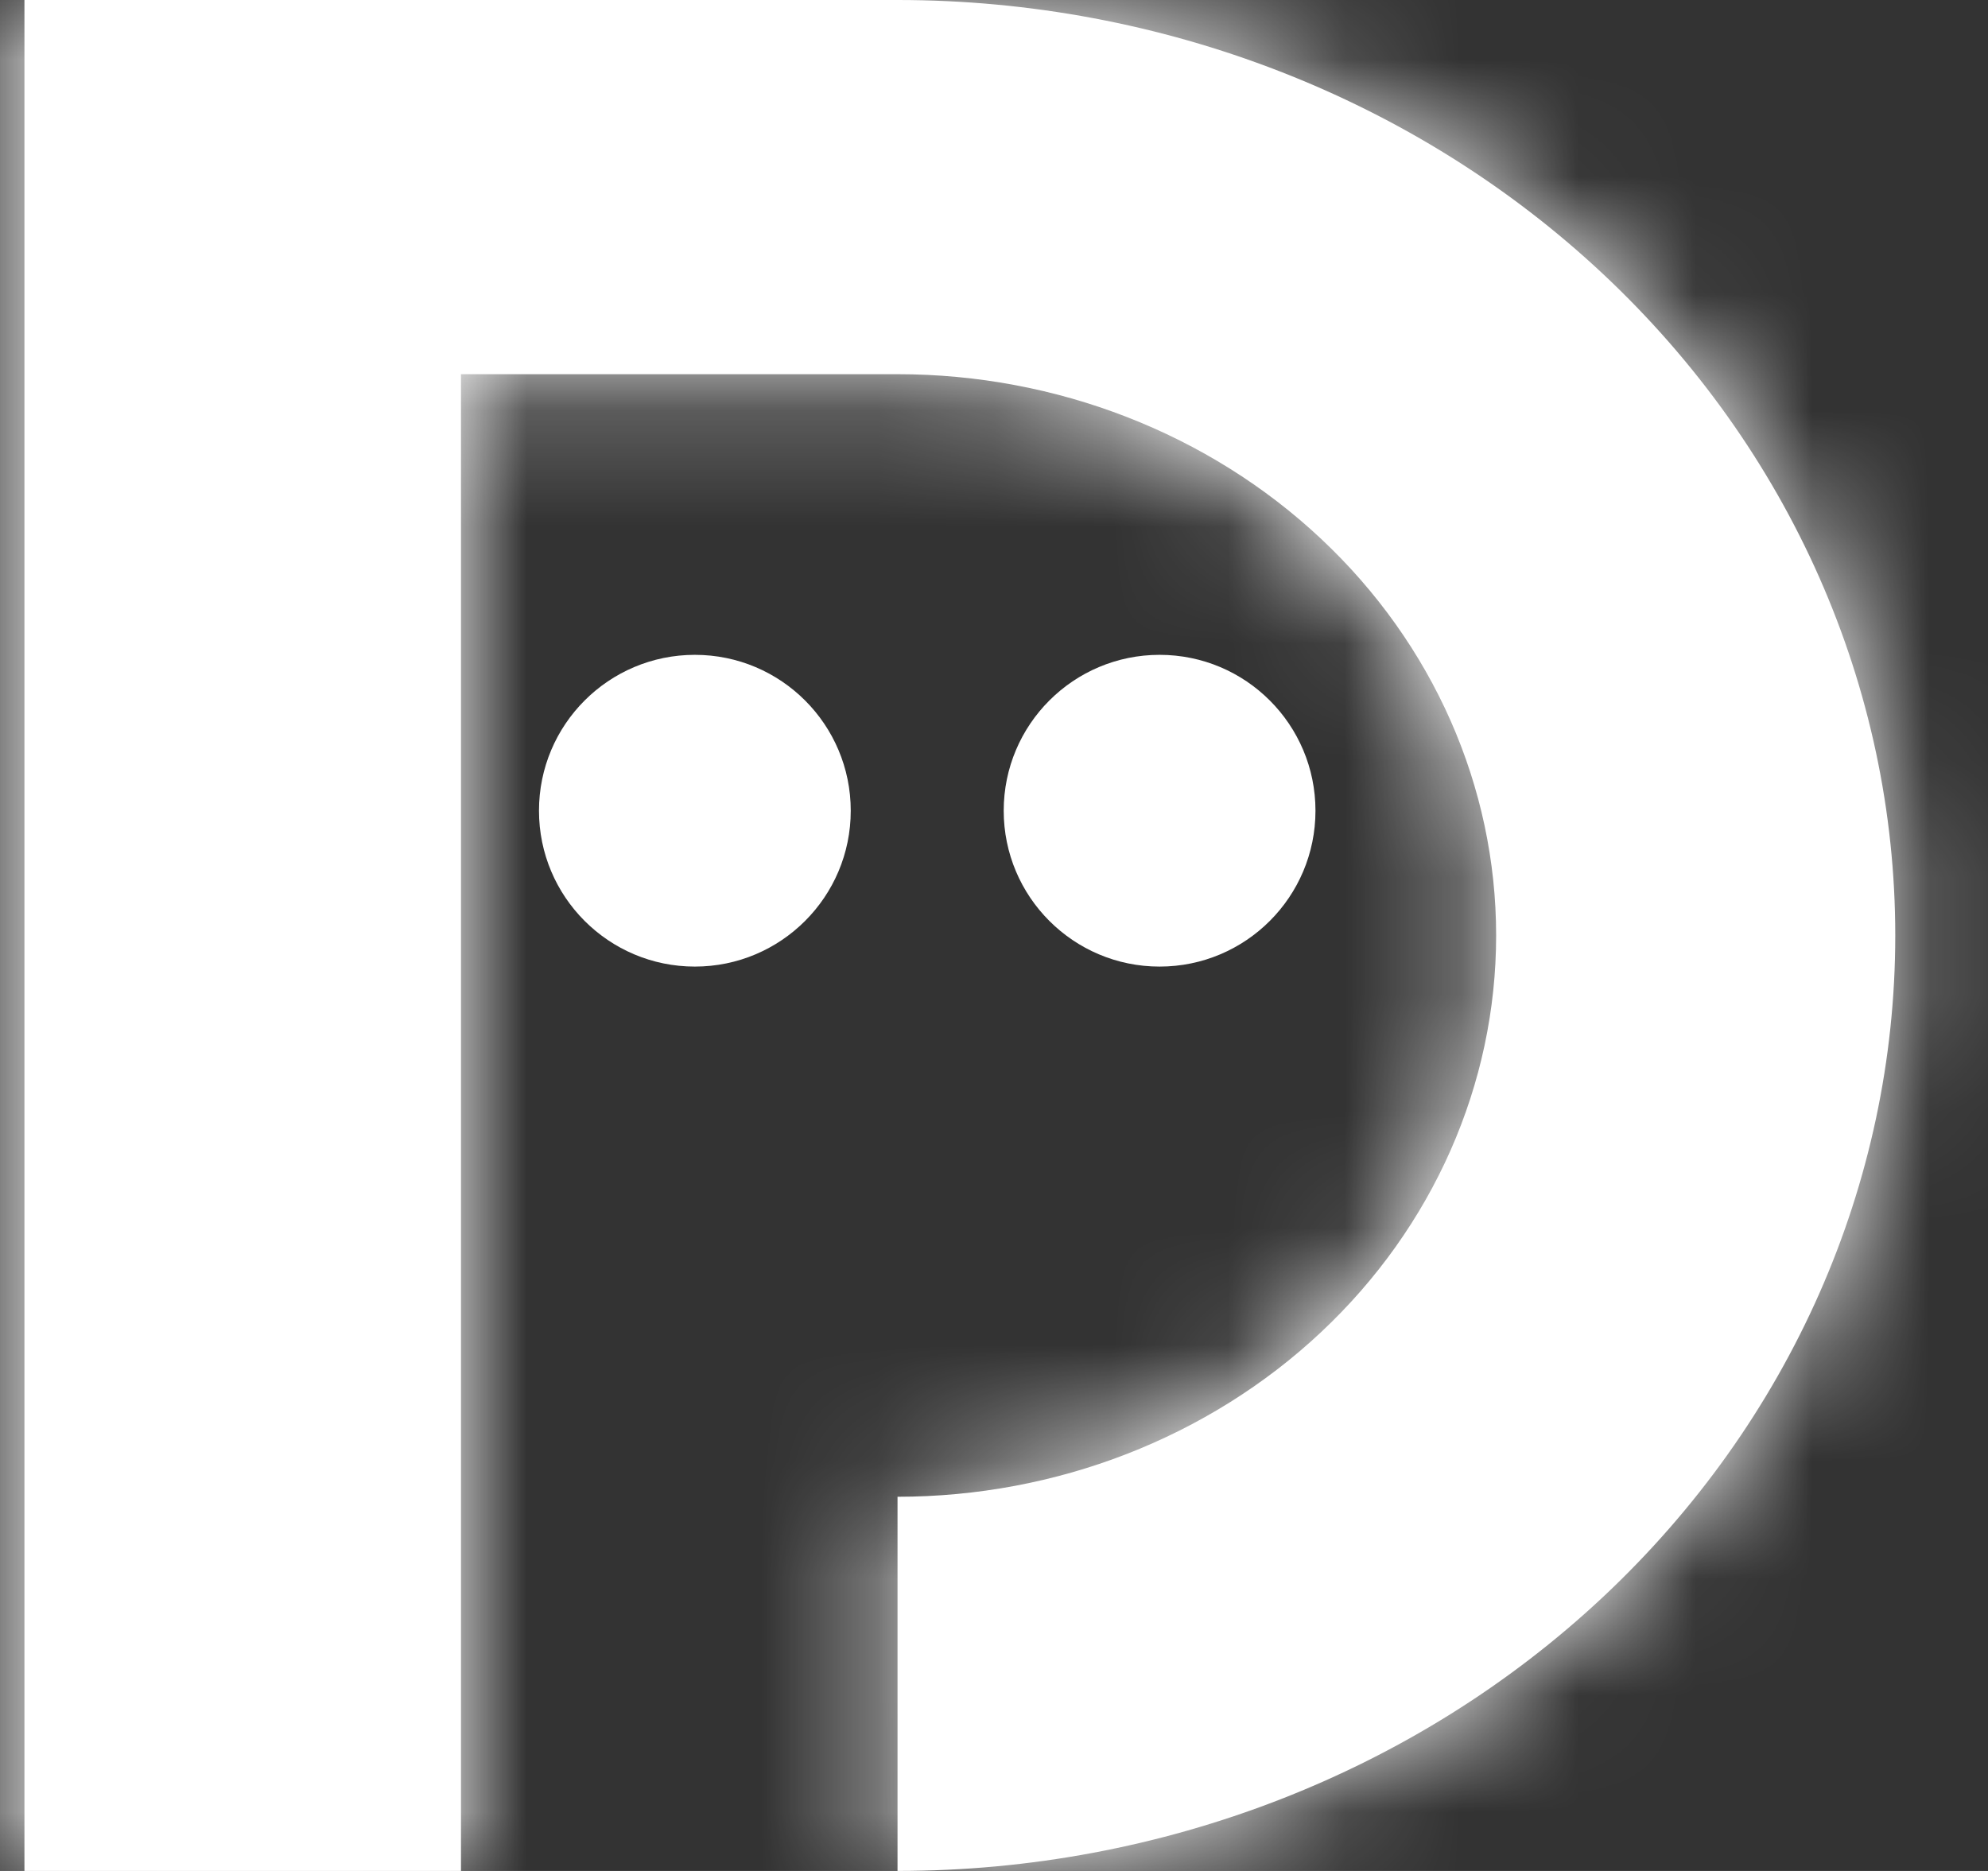 <svg width="17" height="16" viewBox="0 0 17 16" fill="none" xmlns="http://www.w3.org/2000/svg">
<rect x="0" y="0" width="17" height="16" fill="#333333" stroke="none"/>
<mask id="path-1-inside-1_1147_3214" fill="white">
<path d="M0.209 1.34329e-08H7.675C7.675 1.34329e-08 7.675 -1.67912e-08 7.676 1.34329e-08C9.938 0 12.108 0.843 13.708 2.343C15.308 3.843 16.207 5.878 16.207 8C16.207 10.122 15.308 12.157 13.708 13.657C12.108 15.157 9.938 16 7.675 16V12.8C9.033 12.8 10.335 12.294 11.295 11.394C12.255 10.494 12.794 9.273 12.794 8C12.794 6.727 12.255 5.506 11.295 4.606C10.335 3.706 9.033 3.2 7.676 3.2C7.675 3.2 7.675 3.2 7.675 3.2H3.942V16H0.209V1.34329e-08Z"/>
</mask>
<path d="M0.209 1.34329e-08H7.675C7.675 1.34329e-08 7.675 -1.67912e-08 7.676 1.34329e-08C9.938 0 12.108 0.843 13.708 2.343C15.308 3.843 16.207 5.878 16.207 8C16.207 10.122 15.308 12.157 13.708 13.657C12.108 15.157 9.938 16 7.675 16V12.8C9.033 12.8 10.335 12.294 11.295 11.394C12.255 10.494 12.794 9.273 12.794 8C12.794 6.727 12.255 5.506 11.295 4.606C10.335 3.706 9.033 3.2 7.676 3.2C7.675 3.2 7.675 3.2 7.675 3.2H3.942V16H0.209V1.34329e-08Z" fill="white"/>
<path d="M0.209 1.34329e-08V-15.462H-15.253V1.34329e-08H0.209ZM7.676 1.34329e-08L7.677 -15.462L7.676 1.34329e-08ZM13.708 2.343L24.284 -8.936L24.284 -8.936L13.708 2.343ZM13.708 13.657L24.284 24.936L24.284 24.936L13.708 13.657ZM7.675 16H-7.787V31.462H7.675V16ZM7.675 12.8V-2.662H-7.787V12.8H7.675ZM11.295 11.394L21.87 22.674L21.87 22.674L11.295 11.394ZM12.794 8L-2.668 8V8H12.794ZM11.295 4.606L21.87 -6.674L21.87 -6.674L11.295 4.606ZM7.676 3.2L7.678 -12.262H7.676V3.2ZM3.942 3.2V-12.262H-11.52V3.2H3.942ZM3.942 16V31.462H19.404V16H3.942ZM0.209 16H-15.253V31.462H0.209V16ZM7.675 15.462H7.674L7.677 -15.462C7.676 -15.462 7.675 -15.462 7.675 -15.462C7.674 -15.462 7.675 -15.462 7.675 -15.462V15.462ZM7.674 15.462C6.146 15.462 4.497 14.902 3.133 13.623L24.284 -8.936C19.719 -13.216 13.73 -15.461 7.677 -15.462L7.674 15.462ZM3.132 13.623C1.734 12.311 0.745 10.312 0.745 8H31.669C31.669 1.444 28.882 -4.625 24.284 -8.936L3.132 13.623ZM0.745 8C0.745 5.688 1.734 3.689 3.132 2.377L24.284 24.936C28.882 20.625 31.669 14.556 31.669 8H0.745ZM3.133 2.377C4.497 1.098 6.147 0.538 7.675 0.538V31.462C13.728 31.462 19.719 29.216 24.284 24.936L3.133 2.377ZM23.137 16V12.8H-7.787V16H23.137ZM7.675 28.262C12.823 28.262 17.945 26.353 21.87 22.674L0.719 0.115C2.724 -1.765 5.242 -2.662 7.675 -2.662V28.262ZM21.87 22.674C25.829 18.962 28.256 13.707 28.256 8H-2.668C-2.668 4.839 -1.319 2.026 0.719 0.115L21.87 22.674ZM28.256 8C28.256 2.293 25.829 -2.962 21.87 -6.674L0.719 15.885C-1.319 13.974 -2.668 11.161 -2.668 8L28.256 8ZM21.87 -6.674C17.946 -10.353 12.825 -12.261 7.678 -12.262L7.673 18.662C5.241 18.661 2.723 17.765 0.719 15.885L21.87 -6.674ZM7.676 -12.262C7.676 -12.262 7.676 -12.262 7.676 -12.262C7.676 -12.262 7.676 -12.262 7.676 -12.262C7.676 -12.262 7.676 -12.262 7.676 -12.262C7.676 -12.262 7.676 -12.262 7.676 -12.262C7.676 -12.262 7.676 -12.262 7.676 -12.262C7.676 -12.262 7.676 -12.262 7.676 -12.262C7.676 -12.262 7.676 -12.262 7.676 -12.262C7.676 -12.262 7.676 -12.262 7.676 -12.262C7.676 -12.262 7.676 -12.262 7.676 -12.262C7.676 -12.262 7.676 -12.262 7.676 -12.262C7.676 -12.262 7.676 -12.262 7.676 -12.262C7.676 -12.262 7.676 -12.262 7.676 -12.262C7.676 -12.262 7.676 -12.262 7.676 -12.262C7.676 -12.262 7.676 -12.262 7.676 -12.262C7.676 -12.262 7.676 -12.262 7.676 -12.262C7.676 -12.262 7.676 -12.262 7.676 -12.262C7.676 -12.262 7.676 -12.262 7.676 -12.262C7.676 -12.262 7.676 -12.262 7.676 -12.262C7.676 -12.262 7.676 -12.262 7.676 -12.262C7.676 -12.262 7.676 -12.262 7.676 -12.262C7.676 -12.262 7.676 -12.262 7.676 -12.262C7.676 -12.262 7.676 -12.262 7.676 -12.262C7.676 -12.262 7.676 -12.262 7.676 -12.262C7.676 -12.262 7.676 -12.262 7.676 -12.262C7.676 -12.262 7.676 -12.262 7.676 -12.262C7.676 -12.262 7.676 -12.262 7.676 -12.262C7.676 -12.262 7.676 -12.262 7.676 -12.262C7.676 -12.262 7.676 -12.262 7.676 -12.262C7.676 -12.262 7.676 -12.262 7.676 -12.262C7.676 -12.262 7.676 -12.262 7.676 -12.262C7.676 -12.262 7.676 -12.262 7.676 -12.262C7.676 -12.262 7.676 -12.262 7.676 -12.262C7.676 -12.262 7.676 -12.262 7.676 -12.262C7.676 -12.262 7.676 -12.262 7.676 -12.262C7.676 -12.262 7.676 -12.262 7.676 -12.262C7.676 -12.262 7.676 -12.262 7.676 -12.262C7.676 -12.262 7.676 -12.262 7.676 -12.262C7.676 -12.262 7.676 -12.262 7.676 -12.262C7.676 -12.262 7.676 -12.262 7.676 -12.262C7.676 -12.262 7.676 -12.262 7.676 -12.262C7.676 -12.262 7.676 -12.262 7.676 -12.262C7.676 -12.262 7.676 -12.262 7.676 -12.262C7.676 -12.262 7.676 -12.262 7.676 -12.262C7.676 -12.262 7.676 -12.262 7.676 -12.262C7.676 -12.262 7.676 -12.262 7.676 -12.262C7.676 -12.262 7.676 -12.262 7.676 -12.262C7.676 -12.262 7.676 -12.262 7.676 -12.262C7.676 -12.262 7.676 -12.262 7.676 -12.262C7.676 -12.262 7.676 -12.262 7.676 -12.262C7.676 -12.262 7.676 -12.262 7.676 -12.262C7.676 -12.262 7.676 -12.262 7.676 -12.262C7.676 -12.262 7.676 -12.262 7.676 -12.262C7.676 -12.262 7.676 -12.262 7.676 -12.262C7.676 -12.262 7.676 -12.262 7.676 -12.262C7.676 -12.262 7.676 -12.262 7.676 -12.262C7.676 -12.262 7.676 -12.262 7.676 -12.262C7.676 -12.262 7.676 -12.262 7.676 -12.262C7.676 -12.262 7.676 -12.262 7.676 -12.262C7.676 -12.262 7.676 -12.262 7.676 -12.262C7.676 -12.262 7.676 -12.262 7.676 -12.262C7.676 -12.262 7.676 -12.262 7.676 -12.262C7.676 -12.262 7.676 -12.262 7.676 -12.262C7.676 -12.262 7.676 -12.262 7.676 -12.262C7.676 -12.262 7.676 -12.262 7.676 -12.262C7.676 -12.262 7.676 -12.262 7.676 -12.262C7.676 -12.262 7.676 -12.262 7.676 -12.262C7.676 -12.262 7.676 -12.262 7.676 -12.262C7.676 -12.262 7.676 -12.262 7.676 -12.262C7.676 -12.262 7.676 -12.262 7.676 -12.262C7.676 -12.262 7.676 -12.262 7.676 -12.262C7.676 -12.262 7.676 -12.262 7.676 -12.262C7.676 -12.262 7.676 -12.262 7.676 -12.262C7.676 -12.262 7.676 -12.262 7.676 -12.262C7.676 -12.262 7.676 -12.262 7.676 -12.262C7.676 -12.262 7.676 -12.262 7.676 -12.262C7.676 -12.262 7.676 -12.262 7.676 -12.262C7.676 -12.262 7.676 -12.262 7.676 -12.262C7.676 -12.262 7.676 -12.262 7.676 -12.262C7.676 -12.262 7.676 -12.262 7.676 -12.262C7.676 -12.262 7.676 -12.262 7.676 -12.262C7.676 -12.262 7.676 -12.262 7.676 -12.262C7.676 -12.262 7.676 -12.262 7.676 -12.262C7.676 -12.262 7.676 -12.262 7.676 -12.262C7.676 -12.262 7.676 -12.262 7.676 -12.262C7.676 -12.262 7.676 -12.262 7.675 -12.262C7.675 -12.262 7.675 -12.262 7.675 -12.262C7.675 -12.262 7.675 -12.262 7.675 -12.262C7.675 -12.262 7.675 -12.262 7.675 -12.262C7.675 -12.262 7.675 -12.262 7.675 -12.262C7.675 -12.262 7.675 -12.262 7.675 -12.262C7.675 -12.262 7.675 -12.262 7.675 -12.262C7.675 -12.262 7.675 -12.262 7.675 -12.262C7.675 -12.262 7.675 -12.262 7.675 -12.262C7.675 -12.262 7.675 -12.262 7.675 -12.262C7.675 -12.262 7.675 -12.262 7.675 -12.262C7.675 -12.262 7.675 -12.262 7.675 -12.262C7.675 -12.262 7.675 -12.262 7.675 -12.262C7.675 -12.262 7.675 -12.262 7.675 -12.262C7.675 -12.262 7.675 -12.262 7.675 -12.262C7.675 -12.262 7.675 -12.262 7.675 -12.262C7.675 -12.262 7.675 -12.262 7.675 -12.262C7.675 -12.262 7.675 -12.262 7.675 -12.262C7.675 -12.262 7.675 -12.262 7.675 -12.262C7.675 -12.262 7.675 -12.262 7.675 -12.262C7.675 -12.262 7.675 -12.262 7.675 -12.262C7.675 -12.262 7.675 -12.262 7.675 -12.262C7.675 -12.262 7.675 -12.262 7.675 -12.262C7.675 -12.262 7.675 -12.262 7.675 -12.262C7.675 -12.262 7.675 -12.262 7.675 -12.262C7.675 -12.262 7.675 -12.262 7.675 -12.262C7.675 -12.262 7.675 -12.262 7.675 -12.262C7.675 -12.262 7.675 -12.262 7.675 -12.262C7.675 -12.262 7.675 -12.262 7.675 -12.262C7.675 -12.262 7.675 -12.262 7.675 -12.262C7.675 -12.262 7.675 -12.262 7.675 -12.262C7.675 -12.262 7.675 -12.262 7.675 -12.262C7.675 -12.262 7.675 -12.262 7.675 -12.262C7.675 -12.262 7.675 -12.262 7.675 -12.262C7.675 -12.262 7.675 -12.262 7.675 -12.262C7.675 -12.262 7.675 -12.262 7.675 -12.262C7.675 -12.262 7.675 -12.262 7.675 -12.262C7.675 -12.262 7.675 -12.262 7.675 -12.262C7.675 -12.262 7.675 -12.262 7.675 -12.262C7.675 -12.262 7.675 -12.262 7.675 -12.262C7.675 -12.262 7.675 -12.262 7.675 -12.262C7.675 -12.262 7.675 -12.262 7.675 -12.262C7.675 -12.262 7.675 -12.262 7.675 -12.262C7.675 -12.262 7.675 -12.262 7.675 -12.262C7.675 -12.262 7.675 -12.262 7.675 -12.262C7.675 -12.262 7.675 -12.262 7.675 -12.262C7.675 -12.262 7.675 -12.262 7.675 -12.262C7.675 -12.262 7.675 -12.262 7.675 -12.262C7.675 -12.262 7.675 -12.262 7.675 -12.262C7.675 -12.262 7.675 -12.262 7.675 -12.262C7.675 -12.262 7.675 -12.262 7.675 -12.262C7.675 -12.262 7.675 -12.262 7.675 -12.262C7.675 -12.262 7.675 -12.262 7.675 -12.262C7.675 -12.262 7.675 -12.262 7.675 -12.262C7.675 -12.262 7.675 -12.262 7.675 -12.262C7.675 -12.262 7.675 -12.262 7.675 -12.262C7.675 -12.262 7.675 -12.262 7.675 -12.262C7.675 -12.262 7.675 -12.262 7.675 -12.262C7.675 -12.262 7.675 -12.262 7.675 -12.262C7.675 -12.262 7.675 -12.262 7.675 -12.262C7.675 -12.262 7.675 -12.262 7.675 -12.262C7.675 -12.262 7.675 -12.262 7.675 -12.262C7.675 -12.262 7.675 -12.262 7.675 -12.262C7.675 -12.262 7.675 -12.262 7.675 -12.262C7.675 -12.262 7.675 -12.262 7.675 -12.262C7.675 -12.262 7.675 -12.262 7.675 -12.262C7.675 -12.262 7.675 -12.262 7.675 -12.262C7.675 -12.262 7.675 -12.262 7.675 -12.262C7.675 -12.262 7.675 -12.262 7.675 -12.262C7.675 -12.262 7.675 -12.262 7.675 -12.262C7.675 -12.262 7.675 -12.262 7.675 -12.262C7.675 -12.262 7.675 -12.262 7.675 -12.262C7.675 -12.262 7.675 -12.262 7.675 -12.262C7.675 -12.262 7.675 -12.262 7.675 -12.262C7.675 -12.262 7.675 -12.262 7.675 -12.262C7.675 -12.262 7.675 -12.262 7.675 -12.262C7.675 -12.262 7.675 -12.262 7.675 -12.262C7.675 -12.262 7.675 -12.262 7.675 -12.262C7.675 -12.262 7.675 -12.262 7.675 -12.262C7.675 -12.262 7.675 -12.262 7.675 -12.262C7.675 -12.262 7.675 -12.262 7.675 -12.262C7.675 -12.262 7.675 -12.262 7.675 -12.262C7.675 -12.262 7.675 -12.262 7.675 -12.262C7.675 -12.262 7.675 -12.262 7.675 -12.262C7.675 -12.262 7.675 -12.262 7.675 -12.262C7.675 -12.262 7.675 -12.262 7.675 -12.262C7.675 -12.262 7.675 -12.262 7.675 -12.262C7.675 -12.262 7.675 -12.262 7.675 -12.262C7.675 -12.262 7.675 -12.262 7.675 -12.262C7.675 -12.262 7.675 -12.262 7.675 -12.262C7.675 -12.262 7.675 -12.262 7.675 -12.262C7.675 -12.262 7.675 -12.262 7.675 -12.262C7.675 -12.262 7.675 -12.262 7.675 -12.262C7.675 -12.262 7.675 -12.262 7.675 -12.262C7.675 -12.262 7.675 -12.262 7.675 -12.262C7.675 -12.262 7.675 -12.262 7.675 -12.262C7.675 -12.262 7.675 -12.262 7.675 -12.262C7.675 -12.262 7.675 -12.262 7.675 -12.262C7.675 -12.262 7.675 -12.262 7.675 -12.262C7.675 -12.262 7.675 -12.262 7.675 -12.262C7.675 -12.262 7.675 -12.262 7.675 -12.262C7.675 -12.262 7.675 -12.262 7.675 -12.262C7.675 -12.262 7.675 -12.262 7.675 -12.262C7.675 -12.262 7.675 -12.262 7.675 -12.262C7.675 -12.262 7.675 -12.262 7.675 -12.262C7.675 -12.262 7.675 -12.262 7.675 -12.262C7.675 -12.262 7.675 -12.262 7.675 -12.262C7.675 -12.262 7.675 -12.262 7.675 -12.262C7.675 -12.262 7.675 -12.262 7.675 -12.262C7.675 -12.262 7.675 -12.262 7.675 -12.262C7.675 -12.262 7.675 -12.262 7.675 -12.262C7.675 -12.262 7.675 -12.262 7.675 -12.262C7.675 -12.262 7.675 -12.262 7.675 -12.262C7.675 -12.262 7.675 -12.262 7.675 -12.262C7.675 -12.262 7.675 -12.262 7.675 -12.262C7.675 -12.262 7.675 -12.262 7.675 -12.262C7.675 -12.262 7.675 -12.262 7.675 -12.262C7.675 -12.262 7.675 -12.262 7.675 -12.262C7.675 -12.262 7.675 -12.262 7.675 -12.262C7.675 -12.262 7.675 -12.262 7.675 -12.262C7.675 -12.262 7.675 -12.262 7.675 -12.262C7.675 -12.262 7.675 -12.262 7.675 -12.262C7.675 -12.262 7.675 -12.262 7.675 -12.262C7.675 -12.262 7.675 -12.262 7.675 -12.262C7.675 -12.262 7.675 -12.262 7.675 -12.262C7.675 -12.262 7.675 -12.262 7.675 -12.262C7.675 -12.262 7.675 -12.262 7.675 -12.262C7.675 -12.262 7.675 -12.262 7.675 -12.262C7.675 -12.262 7.675 -12.262 7.675 -12.262C7.675 -12.262 7.675 -12.262 7.675 -12.262C7.675 -12.262 7.675 -12.262 7.675 -12.262C7.675 -12.262 7.675 -12.262 7.675 -12.262C7.675 -12.262 7.675 -12.262 7.675 -12.262C7.675 -12.262 7.675 -12.262 7.675 -12.262C7.675 -12.262 7.675 -12.262 7.675 -12.262C7.675 -12.262 7.675 -12.262 7.675 -12.262C7.675 -12.262 7.675 -12.262 7.675 -12.262C7.675 -12.262 7.675 -12.262 7.675 -12.262C7.675 -12.262 7.675 -12.262 7.675 -12.262C7.675 -12.262 7.675 -12.262 7.675 -12.262C7.675 -12.262 7.675 -12.262 7.675 -12.262C7.675 -12.262 7.675 -12.262 7.675 -12.262C7.675 -12.262 7.675 -12.262 7.675 -12.262C7.675 -12.262 7.675 -12.262 7.675 -12.262C7.675 -12.262 7.675 -12.262 7.675 -12.262C7.675 -12.262 7.675 -12.262 7.675 -12.262C7.675 -12.262 7.675 -12.262 7.675 -12.262C7.675 -12.262 7.675 -12.262 7.675 -12.262C7.675 -12.262 7.675 -12.262 7.675 -12.262C7.675 -12.262 7.675 -12.262 7.675 -12.262C7.675 -12.262 7.675 -12.262 7.675 -12.262C7.675 -12.262 7.675 -12.262 7.675 -12.262C7.675 -12.262 7.675 -12.262 7.675 -12.262C7.675 -12.262 7.675 -12.262 7.675 -12.262C7.675 -12.262 7.675 -12.262 7.675 -12.262C7.675 -12.262 7.675 -12.262 7.675 -12.262C7.675 -12.262 7.675 -12.262 7.675 -12.262C7.675 -12.262 7.675 -12.262 7.675 -12.262C7.675 -12.262 7.675 -12.262 7.675 -12.262C7.675 -12.262 7.675 -12.262 7.675 -12.262C7.675 -12.262 7.675 -12.262 7.675 -12.262C7.675 -12.262 7.675 -12.262 7.675 -12.262C7.675 -12.262 7.675 -12.262 7.675 -12.262C7.675 -12.262 7.675 -12.262 7.675 -12.262C7.675 -12.262 7.675 -12.262 7.675 -12.262C7.675 -12.262 7.675 -12.262 7.675 -12.262C7.675 -12.262 7.675 -12.262 7.675 -12.262C7.675 -12.262 7.675 -12.262 7.675 -12.262C7.675 -12.262 7.675 -12.262 7.675 -12.262C7.675 -12.262 7.675 -12.262 7.675 -12.262C7.675 -12.262 7.675 -12.262 7.675 -12.262C7.675 -12.262 7.675 -12.262 7.675 -12.262C7.675 -12.262 7.675 -12.262 7.675 -12.262C7.675 -12.262 7.675 -12.262 7.675 -12.262C7.675 -12.262 7.675 -12.262 7.675 -12.262C7.675 -12.262 7.675 -12.262 7.675 -12.262C7.675 -12.262 7.675 -12.262 7.675 -12.262C7.675 -12.262 7.675 -12.262 7.675 -12.262C7.675 -12.262 7.675 -12.262 7.675 -12.262C7.675 -12.262 7.675 -12.262 7.675 -12.262C7.675 -12.262 7.675 -12.262 7.675 -12.262C7.675 -12.262 7.675 -12.262 7.675 -12.262C7.675 -12.262 7.675 -12.262 7.675 -12.262C7.675 -12.262 7.675 -12.262 7.675 -12.262C7.675 -12.262 7.675 -12.262 7.675 -12.262C7.675 -12.262 7.675 -12.262 7.675 -12.262C7.675 -12.262 7.675 -12.262 7.675 -12.262C7.675 -12.262 7.675 -12.262 7.675 -12.262C7.675 -12.262 7.675 -12.262 7.675 -12.262C7.675 -12.262 7.675 -12.262 7.675 -12.262C7.675 -12.262 7.675 -12.262 7.675 -12.262C7.675 -12.262 7.675 -12.262 7.675 -12.262C7.675 -12.262 7.675 -12.262 7.675 -12.262C7.675 -12.262 7.675 -12.262 7.675 -12.262C7.675 -12.262 7.675 -12.262 7.675 -12.262C7.675 -12.262 7.675 -12.262 7.675 -12.262C7.675 -12.262 7.675 -12.262 7.675 -12.262C7.675 -12.262 7.675 -12.262 7.675 -12.262C7.675 -12.262 7.675 -12.262 7.675 -12.262C7.675 -12.262 7.675 -12.262 7.675 -12.262C7.675 -12.262 7.675 -12.262 7.675 -12.262C7.675 -12.262 7.675 -12.262 7.675 -12.262C7.675 -12.262 7.675 -12.262 7.675 -12.262C7.675 -12.262 7.675 -12.262 7.675 -12.262C7.675 -12.262 7.675 -12.262 7.675 -12.262C7.675 -12.262 7.675 -12.262 7.675 -12.262C7.675 -12.262 7.675 -12.262 7.675 -12.262C7.675 -12.262 7.675 -12.262 7.675 -12.262C7.675 -12.262 7.675 -12.262 7.675 -12.262C7.675 -12.262 7.675 -12.262 7.675 -12.262C7.675 -12.262 7.675 -12.262 7.675 -12.262C7.675 -12.262 7.675 -12.262 7.675 -12.262C7.675 -12.262 7.675 -12.262 7.675 -12.262C7.675 -12.262 7.675 -12.262 7.675 -12.262C7.675 -12.262 7.675 -12.262 7.675 -12.262C7.675 -12.262 7.675 -12.262 7.675 -12.262C7.675 -12.262 7.675 -12.262 7.675 -12.262C7.675 -12.262 7.675 -12.262 7.675 -12.262C7.675 -12.262 7.675 -12.262 7.675 -12.262C7.675 -12.262 7.675 -12.262 7.675 -12.262C7.675 -12.262 7.675 -12.262 7.675 -12.262C7.675 -12.262 7.675 -12.262 7.675 -12.262C7.675 -12.262 7.675 -12.262 7.675 -12.262C7.675 -12.262 7.675 -12.262 7.675 -12.262C7.675 -12.262 7.675 -12.262 7.675 -12.262C7.675 -12.262 7.675 -12.262 7.675 -12.262C7.675 -12.262 7.675 -12.262 7.675 -12.262C7.675 -12.262 7.675 -12.262 7.675 -12.262C7.675 -12.262 7.675 -12.262 7.675 -12.262C7.675 -12.262 7.675 -12.262 7.675 -12.262C7.675 -12.262 7.675 -12.262 7.675 -12.262C7.675 -12.262 7.675 -12.262 7.675 -12.262C7.675 -12.262 7.675 -12.262 7.675 -12.262C7.675 -12.262 7.675 -12.262 7.675 -12.262C7.675 -12.262 7.675 -12.262 7.675 -12.262C7.675 -12.262 7.675 -12.262 7.675 -12.262C7.675 -12.262 7.675 -12.262 7.675 -12.262C7.675 -12.262 7.675 -12.262 7.675 -12.262C7.675 -12.262 7.675 -12.262 7.675 -12.262C7.675 -12.262 7.675 -12.262 7.675 -12.262C7.675 -12.262 7.675 -12.262 7.675 -12.262C7.675 -12.262 7.675 -12.262 7.675 -12.262C7.675 -12.262 7.675 -12.262 7.675 -12.262C7.675 -12.262 7.675 -12.262 7.675 -12.262C7.675 -12.262 7.675 -12.262 7.675 -12.262C7.675 -12.262 7.675 -12.262 7.675 -12.262C7.675 -12.262 7.675 -12.262 7.675 -12.262C7.675 -12.262 7.675 -12.262 7.675 -12.262C7.675 -12.262 7.675 -12.262 7.675 -12.262C7.675 -12.262 7.675 -12.262 7.675 -12.262C7.675 -12.262 7.675 -12.262 7.675 -12.262C7.675 -12.262 7.675 -12.262 7.675 -12.262C7.675 -12.262 7.675 -12.262 7.675 -12.262C7.675 -12.262 7.675 -12.262 7.675 -12.262C7.675 -12.262 7.675 -12.262 7.675 -12.262C7.675 -12.262 7.675 -12.262 7.675 -12.262C7.675 -12.262 7.675 -12.262 7.675 -12.262C7.675 -12.262 7.675 -12.262 7.675 -12.262C7.675 -12.262 7.675 -12.262 7.675 -12.262C7.675 -12.262 7.675 -12.262 7.675 -12.262C7.675 -12.262 7.675 -12.262 7.675 -12.262C7.675 -12.262 7.675 -12.262 7.675 -12.262C7.675 -12.262 7.675 -12.262 7.675 -12.262C7.675 -12.262 7.675 -12.262 7.675 -12.262C7.675 -12.262 7.675 -12.262 7.675 -12.262C7.675 -12.262 7.675 -12.262 7.675 -12.262C7.675 -12.262 7.675 -12.262 7.675 -12.262C7.675 -12.262 7.675 -12.262 7.675 -12.262C7.675 -12.262 7.675 -12.262 7.675 -12.262C7.675 -12.262 7.675 -12.262 7.675 -12.262C7.675 -12.262 7.675 -12.262 7.675 -12.262C7.675 -12.262 7.675 -12.262 7.675 -12.262C7.675 -12.262 7.675 -12.262 7.675 -12.262C7.675 -12.262 7.675 -12.262 7.675 -12.262C7.675 -12.262 7.675 -12.262 7.675 -12.262C7.675 -12.262 7.675 -12.262 7.675 -12.262C7.675 -12.262 7.675 -12.262 7.675 -12.262C7.675 -12.262 7.675 -12.262 7.675 -12.262C7.675 -12.262 7.675 -12.262 7.675 -12.262C7.675 -12.262 7.675 -12.262 7.675 -12.262C7.675 -12.262 7.675 -12.262 7.675 -12.262C7.675 -12.262 7.675 -12.262 7.675 -12.262C7.675 -12.262 7.675 -12.262 7.675 -12.262C7.675 -12.262 7.675 -12.262 7.675 -12.262C7.675 -12.262 7.675 -12.262 7.675 -12.262C7.675 -12.262 7.675 -12.262 7.675 -12.262C7.675 -12.262 7.675 -12.262 7.675 -12.262C7.675 -12.262 7.675 -12.262 7.675 -12.262C7.675 -12.262 7.675 -12.262 7.675 -12.262C7.675 -12.262 7.675 -12.262 7.675 -12.262C7.675 -12.262 7.675 -12.262 7.675 -12.262C7.675 -12.262 7.675 -12.262 7.675 -12.262C7.675 -12.262 7.675 -12.262 7.675 -12.262C7.675 -12.262 7.675 -12.262 7.675 -12.262C7.675 -12.262 7.675 -12.262 7.675 -12.262C7.675 -12.262 7.675 -12.262 7.675 -12.262C7.675 -12.262 7.675 -12.262 7.675 -12.262C7.675 -12.262 7.675 -12.262 7.675 -12.262C7.675 -12.262 7.675 -12.262 7.675 -12.262C7.675 -12.262 7.675 -12.262 7.675 -12.262C7.675 -12.262 7.675 -12.262 7.675 -12.262C7.675 -12.262 7.675 -12.262 7.675 -12.262C7.675 -12.262 7.675 -12.262 7.675 -12.262C7.675 -12.262 7.675 -12.262 7.675 -12.262C7.675 -12.262 7.675 -12.262 7.675 -12.262C7.675 -12.262 7.675 -12.262 7.675 -12.262C7.675 -12.262 7.675 -12.262 7.675 -12.262C7.675 -12.262 7.675 -12.262 7.675 -12.262C7.675 -12.262 7.675 -12.262 7.675 -12.262C7.675 -12.262 7.675 -12.262 7.675 -12.262C7.675 -12.262 7.675 -12.262 7.675 -12.262C7.675 -12.262 7.675 -12.262 7.675 -12.262C7.675 -12.262 7.675 -12.262 7.675 -12.262C7.675 -12.262 7.675 -12.262 7.675 -12.262C7.675 -12.262 7.675 -12.262 7.675 -12.262C7.675 -12.262 7.675 -12.262 7.675 -12.262C7.675 -12.262 7.675 -12.262 7.675 -12.262C7.675 -12.262 7.675 -12.262 7.675 -12.262C7.675 -12.262 7.675 -12.262 7.675 -12.262C7.675 -12.262 7.675 -12.262 7.675 -12.262C7.675 -12.262 7.675 -12.262 7.675 -12.262C7.675 -12.262 7.675 -12.262 7.675 -12.262C7.675 -12.262 7.675 -12.262 7.675 -12.262C7.675 -12.262 7.675 -12.262 7.675 -12.262C7.675 -12.262 7.675 -12.262 7.675 -12.262C7.675 -12.262 7.675 -12.262 7.675 -12.262C7.675 -12.262 7.675 -12.262 7.675 -12.262C7.675 -12.262 7.675 -12.262 7.675 -12.262C7.675 -12.262 7.675 -12.262 7.675 -12.262C7.675 -12.262 7.675 -12.262 7.675 -12.262C7.675 -12.262 7.675 -12.262 7.675 -12.262C7.675 -12.262 7.675 -12.262 7.675 -12.262C7.675 -12.262 7.675 -12.262 7.675 -12.262C7.675 -12.262 7.675 -12.262 7.675 -12.262C7.675 -12.262 7.675 -12.262 7.675 -12.262C7.675 -12.262 7.675 -12.262 7.675 -12.262C7.675 -12.262 7.675 -12.262 7.675 -12.262C7.675 -12.262 7.675 -12.262 7.675 -12.262C7.675 -12.262 7.675 -12.262 7.675 -12.262C7.675 -12.262 7.675 -12.262 7.675 -12.262C7.675 -12.262 7.675 -12.262 7.675 -12.262C7.675 -12.262 7.675 -12.262 7.675 -12.262C7.675 -12.262 7.675 -12.262 7.675 -12.262C7.675 -12.262 7.675 -12.262 7.675 -12.262C7.675 -12.262 7.675 -12.262 7.675 -12.262C7.675 -12.262 7.675 -12.262 7.675 -12.262C7.675 -12.262 7.675 -12.262 7.675 -12.262C7.675 -12.262 7.675 -12.262 7.675 -12.262C7.675 -12.262 7.675 -12.262 7.675 -12.262C7.675 -12.262 7.675 -12.262 7.675 -12.262C7.675 -12.262 7.675 -12.262 7.675 -12.262C7.675 -12.262 7.675 -12.262 7.675 -12.262C7.675 -12.262 7.675 -12.262 7.675 -12.262C7.675 -12.262 7.675 -12.262 7.675 -12.262C7.675 -12.262 7.675 -12.262 7.675 -12.262C7.675 -12.262 7.675 -12.262 7.675 -12.262C7.675 -12.262 7.675 -12.262 7.675 -12.262C7.675 -12.262 7.675 -12.262 7.675 -12.262C7.675 -12.262 7.675 -12.262 7.675 -12.262C7.675 -12.262 7.675 -12.262 7.675 -12.262C7.675 -12.262 7.675 -12.262 7.675 -12.262C7.675 -12.262 7.675 -12.262 7.675 -12.262C7.675 -12.262 7.675 -12.262 7.675 -12.262C7.675 -12.262 7.675 -12.262 7.675 -12.262C7.675 -12.262 7.675 -12.262 7.675 -12.262C7.675 -12.262 7.675 -12.262 7.675 -12.262C7.675 -12.262 7.675 -12.262 7.675 -12.262C7.675 -12.262 7.675 -12.262 7.675 -12.262C7.675 -12.262 7.675 -12.262 7.675 -12.262C7.675 -12.262 7.675 -12.262 7.675 -12.262C7.675 -12.262 7.675 -12.262 7.675 -12.262C7.675 -12.262 7.675 -12.262 7.675 -12.262C7.675 -12.262 7.675 -12.262 7.675 -12.262C7.675 -12.262 7.675 -12.262 7.675 -12.262C7.675 -12.262 7.675 -12.262 7.675 -12.262C7.675 -12.262 7.675 -12.262 7.675 -12.262C7.675 -12.262 7.675 -12.262 7.675 -12.262C7.675 -12.262 7.675 -12.262 7.675 -12.262C7.675 -12.262 7.675 -12.262 7.675 -12.262C7.675 -12.262 7.675 -12.262 7.675 -12.262C7.675 -12.262 7.675 -12.262 7.675 -12.262C7.675 -12.262 7.675 -12.262 7.675 -12.262C7.675 -12.262 7.675 -12.262 7.675 -12.262C7.675 -12.262 7.675 -12.262 7.675 -12.262C7.675 -12.262 7.675 -12.262 7.675 -12.262C7.675 -12.262 7.675 -12.262 7.675 -12.262C7.675 -12.262 7.675 -12.262 7.675 -12.262C7.675 -12.262 7.675 -12.262 7.675 -12.262C7.675 -12.262 7.675 -12.262 7.675 -12.262C7.675 -12.262 7.675 -12.262 7.675 -12.262C7.675 -12.262 7.675 -12.262 7.675 -12.262C7.675 -12.262 7.675 -12.262 7.675 -12.262C7.675 -12.262 7.675 -12.262 7.675 -12.262C7.675 -12.262 7.675 -12.262 7.675 -12.262C7.675 -12.262 7.675 -12.262 7.675 -12.262C7.675 -12.262 7.675 -12.262 7.675 -12.262C7.675 -12.262 7.675 -12.262 7.675 -12.262C7.675 -12.262 7.675 -12.262 7.675 -12.262C7.675 -12.262 7.675 -12.262 7.675 -12.262C7.675 -12.262 7.675 -12.262 7.675 -12.262C7.675 -12.262 7.675 -12.262 7.675 -12.262C7.675 -12.262 7.675 -12.262 7.675 -12.262C7.675 -12.262 7.675 -12.262 7.675 -12.262C7.675 -12.262 7.675 -12.262 7.675 -12.262C7.675 -12.262 7.675 -12.262 7.675 -12.262C7.675 -12.262 7.675 -12.262 7.675 -12.262C7.675 -12.262 7.675 -12.262 7.675 -12.262C7.675 -12.262 7.675 -12.262 7.675 -12.262C7.675 -12.262 7.675 -12.262 7.675 -12.262C7.675 -12.262 7.675 -12.262 7.675 -12.262C7.675 -12.262 7.675 -12.262 7.675 -12.262C7.675 -12.262 7.675 -12.262 7.675 -12.262C7.675 -12.262 7.675 -12.262 7.675 -12.262C7.675 -12.262 7.675 -12.262 7.675 -12.262C7.675 -12.262 7.675 -12.262 7.675 -12.262C7.675 -12.262 7.675 -12.262 7.675 -12.262C7.675 -12.262 7.675 -12.262 7.675 -12.262C7.675 -12.262 7.675 -12.262 7.675 -12.262C7.675 -12.262 7.675 -12.262 7.675 -12.262C7.675 -12.262 7.675 -12.262 7.675 -12.262C7.675 -12.262 7.675 -12.262 7.675 -12.262C7.675 -12.262 7.675 -12.262 7.675 -12.262C7.675 -12.262 7.675 -12.262 7.675 -12.262C7.675 -12.262 7.675 -12.262 7.675 -12.262C7.675 -12.262 7.675 -12.262 7.675 -12.262C7.675 -12.262 7.675 -12.262 7.675 -12.262C7.675 -12.262 7.675 -12.262 7.675 -12.262C7.675 -12.262 7.675 -12.262 7.675 -12.262V18.662C7.675 18.662 7.675 18.662 7.675 18.662C7.675 18.662 7.675 18.662 7.675 18.662C7.675 18.662 7.675 18.662 7.675 18.662C7.675 18.662 7.675 18.662 7.675 18.662C7.675 18.662 7.675 18.662 7.675 18.662C7.675 18.662 7.675 18.662 7.675 18.662C7.675 18.662 7.675 18.662 7.675 18.662C7.675 18.662 7.675 18.662 7.675 18.662C7.675 18.662 7.675 18.662 7.675 18.662C7.675 18.662 7.675 18.662 7.675 18.662C7.675 18.662 7.675 18.662 7.675 18.662C7.675 18.662 7.675 18.662 7.675 18.662C7.675 18.662 7.675 18.662 7.675 18.662C7.675 18.662 7.675 18.662 7.675 18.662C7.675 18.662 7.675 18.662 7.675 18.662C7.675 18.662 7.675 18.662 7.675 18.662C7.675 18.662 7.675 18.662 7.675 18.662C7.675 18.662 7.675 18.662 7.675 18.662C7.675 18.662 7.675 18.662 7.675 18.662C7.675 18.662 7.675 18.662 7.675 18.662C7.675 18.662 7.675 18.662 7.675 18.662C7.675 18.662 7.675 18.662 7.675 18.662C7.675 18.662 7.675 18.662 7.675 18.662C7.675 18.662 7.675 18.662 7.675 18.662C7.675 18.662 7.675 18.662 7.675 18.662C7.675 18.662 7.675 18.662 7.675 18.662C7.675 18.662 7.675 18.662 7.675 18.662C7.675 18.662 7.675 18.662 7.675 18.662C7.675 18.662 7.675 18.662 7.675 18.662C7.675 18.662 7.675 18.662 7.675 18.662C7.675 18.662 7.675 18.662 7.675 18.662C7.675 18.662 7.675 18.662 7.675 18.662C7.675 18.662 7.675 18.662 7.675 18.662C7.675 18.662 7.675 18.662 7.675 18.662C7.675 18.662 7.675 18.662 7.675 18.662C7.675 18.662 7.675 18.662 7.675 18.662C7.675 18.662 7.675 18.662 7.675 18.662C7.675 18.662 7.675 18.662 7.675 18.662C7.675 18.662 7.675 18.662 7.675 18.662C7.675 18.662 7.675 18.662 7.675 18.662C7.675 18.662 7.675 18.662 7.675 18.662C7.675 18.662 7.675 18.662 7.675 18.662C7.675 18.662 7.675 18.662 7.675 18.662C7.675 18.662 7.675 18.662 7.675 18.662C7.675 18.662 7.675 18.662 7.675 18.662C7.675 18.662 7.675 18.662 7.675 18.662C7.675 18.662 7.675 18.662 7.675 18.662C7.675 18.662 7.675 18.662 7.675 18.662C7.675 18.662 7.675 18.662 7.675 18.662C7.675 18.662 7.675 18.662 7.675 18.662C7.675 18.662 7.675 18.662 7.675 18.662C7.675 18.662 7.675 18.662 7.675 18.662C7.675 18.662 7.675 18.662 7.675 18.662C7.675 18.662 7.675 18.662 7.675 18.662C7.675 18.662 7.675 18.662 7.675 18.662C7.675 18.662 7.675 18.662 7.675 18.662C7.675 18.662 7.675 18.662 7.675 18.662C7.675 18.662 7.675 18.662 7.675 18.662C7.675 18.662 7.675 18.662 7.675 18.662C7.675 18.662 7.675 18.662 7.675 18.662C7.675 18.662 7.675 18.662 7.675 18.662C7.675 18.662 7.675 18.662 7.675 18.662C7.675 18.662 7.675 18.662 7.675 18.662C7.675 18.662 7.675 18.662 7.675 18.662C7.675 18.662 7.675 18.662 7.675 18.662C7.675 18.662 7.675 18.662 7.675 18.662C7.675 18.662 7.675 18.662 7.675 18.662C7.675 18.662 7.675 18.662 7.675 18.662C7.675 18.662 7.675 18.662 7.675 18.662C7.675 18.662 7.675 18.662 7.675 18.662C7.675 18.662 7.675 18.662 7.675 18.662C7.675 18.662 7.675 18.662 7.675 18.662C7.675 18.662 7.675 18.662 7.675 18.662C7.675 18.662 7.675 18.662 7.675 18.662C7.675 18.662 7.675 18.662 7.675 18.662C7.675 18.662 7.675 18.662 7.675 18.662C7.675 18.662 7.675 18.662 7.675 18.662C7.675 18.662 7.675 18.662 7.675 18.662C7.675 18.662 7.675 18.662 7.675 18.662C7.675 18.662 7.675 18.662 7.675 18.662C7.675 18.662 7.675 18.662 7.675 18.662C7.675 18.662 7.675 18.662 7.675 18.662C7.675 18.662 7.675 18.662 7.675 18.662C7.675 18.662 7.675 18.662 7.675 18.662C7.675 18.662 7.675 18.662 7.675 18.662C7.675 18.662 7.675 18.662 7.675 18.662C7.675 18.662 7.675 18.662 7.675 18.662C7.675 18.662 7.675 18.662 7.675 18.662C7.675 18.662 7.675 18.662 7.675 18.662C7.675 18.662 7.675 18.662 7.675 18.662C7.675 18.662 7.675 18.662 7.675 18.662C7.675 18.662 7.675 18.662 7.675 18.662C7.675 18.662 7.675 18.662 7.675 18.662C7.675 18.662 7.675 18.662 7.675 18.662C7.675 18.662 7.675 18.662 7.675 18.662C7.675 18.662 7.675 18.662 7.675 18.662C7.675 18.662 7.675 18.662 7.675 18.662C7.675 18.662 7.675 18.662 7.675 18.662C7.675 18.662 7.675 18.662 7.675 18.662C7.675 18.662 7.675 18.662 7.675 18.662C7.675 18.662 7.675 18.662 7.675 18.662C7.675 18.662 7.675 18.662 7.675 18.662C7.675 18.662 7.675 18.662 7.675 18.662C7.675 18.662 7.675 18.662 7.675 18.662C7.675 18.662 7.675 18.662 7.675 18.662C7.675 18.662 7.675 18.662 7.675 18.662C7.675 18.662 7.675 18.662 7.675 18.662C7.675 18.662 7.675 18.662 7.675 18.662C7.675 18.662 7.675 18.662 7.675 18.662C7.675 18.662 7.675 18.662 7.675 18.662C7.675 18.662 7.675 18.662 7.675 18.662C7.675 18.662 7.675 18.662 7.675 18.662C7.675 18.662 7.675 18.662 7.675 18.662C7.675 18.662 7.675 18.662 7.675 18.662C7.675 18.662 7.675 18.662 7.675 18.662C7.675 18.662 7.675 18.662 7.675 18.662C7.675 18.662 7.675 18.662 7.675 18.662C7.675 18.662 7.675 18.662 7.675 18.662C7.675 18.662 7.675 18.662 7.675 18.662C7.675 18.662 7.675 18.662 7.675 18.662C7.675 18.662 7.675 18.662 7.675 18.662C7.675 18.662 7.675 18.662 7.675 18.662C7.675 18.662 7.675 18.662 7.675 18.662C7.675 18.662 7.675 18.662 7.675 18.662C7.675 18.662 7.675 18.662 7.675 18.662C7.675 18.662 7.675 18.662 7.675 18.662C7.675 18.662 7.675 18.662 7.675 18.662C7.675 18.662 7.675 18.662 7.675 18.662C7.675 18.662 7.675 18.662 7.675 18.662C7.675 18.662 7.675 18.662 7.675 18.662C7.675 18.662 7.675 18.662 7.675 18.662C7.675 18.662 7.675 18.662 7.675 18.662C7.675 18.662 7.675 18.662 7.675 18.662C7.675 18.662 7.675 18.662 7.675 18.662C7.675 18.662 7.675 18.662 7.675 18.662C7.675 18.662 7.675 18.662 7.675 18.662C7.675 18.662 7.675 18.662 7.675 18.662C7.675 18.662 7.675 18.662 7.675 18.662C7.675 18.662 7.675 18.662 7.675 18.662C7.675 18.662 7.675 18.662 7.675 18.662C7.675 18.662 7.675 18.662 7.675 18.662C7.675 18.662 7.675 18.662 7.675 18.662C7.675 18.662 7.675 18.662 7.675 18.662C7.675 18.662 7.675 18.662 7.675 18.662C7.675 18.662 7.675 18.662 7.675 18.662C7.675 18.662 7.675 18.662 7.675 18.662C7.675 18.662 7.675 18.662 7.675 18.662C7.675 18.662 7.675 18.662 7.675 18.662C7.675 18.662 7.675 18.662 7.675 18.662C7.675 18.662 7.675 18.662 7.675 18.662C7.675 18.662 7.675 18.662 7.675 18.662C7.675 18.662 7.675 18.662 7.675 18.662C7.675 18.662 7.675 18.662 7.675 18.662C7.675 18.662 7.675 18.662 7.675 18.662C7.675 18.662 7.675 18.662 7.675 18.662C7.675 18.662 7.675 18.662 7.675 18.662C7.675 18.662 7.675 18.662 7.675 18.662C7.675 18.662 7.675 18.662 7.675 18.662C7.675 18.662 7.675 18.662 7.675 18.662C7.675 18.662 7.675 18.662 7.675 18.662C7.675 18.662 7.675 18.662 7.675 18.662C7.675 18.662 7.675 18.662 7.675 18.662C7.675 18.662 7.675 18.662 7.675 18.662C7.675 18.662 7.675 18.662 7.675 18.662C7.675 18.662 7.675 18.662 7.675 18.662C7.675 18.662 7.675 18.662 7.675 18.662C7.675 18.662 7.675 18.662 7.675 18.662C7.675 18.662 7.675 18.662 7.675 18.662C7.675 18.662 7.675 18.662 7.675 18.662C7.675 18.662 7.675 18.662 7.675 18.662C7.675 18.662 7.675 18.662 7.675 18.662C7.675 18.662 7.675 18.662 7.675 18.662C7.675 18.662 7.675 18.662 7.675 18.662C7.675 18.662 7.675 18.662 7.675 18.662C7.675 18.662 7.675 18.662 7.675 18.662C7.675 18.662 7.675 18.662 7.675 18.662C7.675 18.662 7.675 18.662 7.675 18.662C7.675 18.662 7.675 18.662 7.675 18.662C7.675 18.662 7.675 18.662 7.675 18.662C7.675 18.662 7.675 18.662 7.675 18.662C7.675 18.662 7.675 18.662 7.675 18.662C7.675 18.662 7.675 18.662 7.675 18.662C7.675 18.662 7.675 18.662 7.675 18.662C7.675 18.662 7.675 18.662 7.675 18.662C7.675 18.662 7.675 18.662 7.675 18.662C7.675 18.662 7.675 18.662 7.675 18.662C7.675 18.662 7.675 18.662 7.675 18.662C7.675 18.662 7.675 18.662 7.675 18.662C7.675 18.662 7.675 18.662 7.675 18.662C7.675 18.662 7.675 18.662 7.675 18.662C7.675 18.662 7.675 18.662 7.675 18.662C7.675 18.662 7.675 18.662 7.675 18.662C7.675 18.662 7.675 18.662 7.675 18.662C7.675 18.662 7.675 18.662 7.675 18.662C7.675 18.662 7.675 18.662 7.675 18.662C7.675 18.662 7.675 18.662 7.675 18.662C7.675 18.662 7.675 18.662 7.675 18.662C7.675 18.662 7.675 18.662 7.675 18.662C7.675 18.662 7.675 18.662 7.675 18.662C7.675 18.662 7.675 18.662 7.675 18.662C7.675 18.662 7.675 18.662 7.675 18.662C7.675 18.662 7.675 18.662 7.675 18.662C7.675 18.662 7.675 18.662 7.675 18.662C7.675 18.662 7.675 18.662 7.675 18.662C7.675 18.662 7.675 18.662 7.675 18.662C7.675 18.662 7.675 18.662 7.675 18.662C7.675 18.662 7.675 18.662 7.675 18.662C7.675 18.662 7.675 18.662 7.675 18.662C7.675 18.662 7.675 18.662 7.675 18.662C7.675 18.662 7.675 18.662 7.675 18.662C7.675 18.662 7.675 18.662 7.675 18.662C7.675 18.662 7.675 18.662 7.675 18.662C7.675 18.662 7.675 18.662 7.675 18.662C7.675 18.662 7.675 18.662 7.675 18.662C7.675 18.662 7.675 18.662 7.675 18.662C7.675 18.662 7.675 18.662 7.675 18.662C7.675 18.662 7.675 18.662 7.675 18.662C7.675 18.662 7.675 18.662 7.675 18.662C7.675 18.662 7.675 18.662 7.675 18.662C7.675 18.662 7.675 18.662 7.675 18.662C7.675 18.662 7.675 18.662 7.675 18.662C7.675 18.662 7.675 18.662 7.675 18.662C7.675 18.662 7.675 18.662 7.675 18.662C7.675 18.662 7.675 18.662 7.675 18.662C7.675 18.662 7.675 18.662 7.675 18.662C7.675 18.662 7.675 18.662 7.675 18.662C7.675 18.662 7.675 18.662 7.675 18.662C7.675 18.662 7.675 18.662 7.675 18.662C7.675 18.662 7.675 18.662 7.675 18.662C7.675 18.662 7.675 18.662 7.675 18.662C7.675 18.662 7.675 18.662 7.675 18.662C7.675 18.662 7.675 18.662 7.675 18.662C7.675 18.662 7.675 18.662 7.675 18.662C7.675 18.662 7.675 18.662 7.675 18.662C7.675 18.662 7.675 18.662 7.675 18.662C7.675 18.662 7.675 18.662 7.675 18.662C7.675 18.662 7.675 18.662 7.675 18.662C7.675 18.662 7.675 18.662 7.675 18.662C7.675 18.662 7.675 18.662 7.675 18.662C7.675 18.662 7.675 18.662 7.675 18.662C7.675 18.662 7.675 18.662 7.675 18.662C7.675 18.662 7.675 18.662 7.675 18.662C7.675 18.662 7.675 18.662 7.675 18.662C7.675 18.662 7.675 18.662 7.675 18.662C7.675 18.662 7.675 18.662 7.675 18.662C7.675 18.662 7.675 18.662 7.675 18.662C7.675 18.662 7.675 18.662 7.675 18.662C7.675 18.662 7.675 18.662 7.675 18.662C7.675 18.662 7.675 18.662 7.675 18.662C7.675 18.662 7.675 18.662 7.675 18.662C7.675 18.662 7.675 18.662 7.675 18.662C7.675 18.662 7.675 18.662 7.675 18.662C7.675 18.662 7.675 18.662 7.675 18.662C7.675 18.662 7.675 18.662 7.675 18.662C7.675 18.662 7.675 18.662 7.675 18.662C7.675 18.662 7.675 18.662 7.675 18.662C7.675 18.662 7.675 18.662 7.675 18.662C7.675 18.662 7.675 18.662 7.675 18.662C7.675 18.662 7.675 18.662 7.675 18.662C7.675 18.662 7.675 18.662 7.675 18.662C7.675 18.662 7.675 18.662 7.675 18.662C7.675 18.662 7.675 18.662 7.675 18.662C7.675 18.662 7.675 18.662 7.675 18.662C7.675 18.662 7.675 18.662 7.675 18.662C7.675 18.662 7.675 18.662 7.675 18.662C7.675 18.662 7.675 18.662 7.675 18.662C7.675 18.662 7.675 18.662 7.675 18.662C7.675 18.662 7.675 18.662 7.675 18.662C7.675 18.662 7.675 18.662 7.675 18.662C7.675 18.662 7.675 18.662 7.675 18.662C7.675 18.662 7.675 18.662 7.675 18.662C7.675 18.662 7.675 18.662 7.675 18.662C7.675 18.662 7.675 18.662 7.675 18.662C7.675 18.662 7.675 18.662 7.675 18.662C7.675 18.662 7.675 18.662 7.675 18.662C7.675 18.662 7.675 18.662 7.675 18.662C7.675 18.662 7.675 18.662 7.675 18.662C7.675 18.662 7.675 18.662 7.675 18.662C7.675 18.662 7.675 18.662 7.675 18.662C7.675 18.662 7.675 18.662 7.675 18.662C7.675 18.662 7.675 18.662 7.675 18.662C7.675 18.662 7.675 18.662 7.675 18.662C7.675 18.662 7.675 18.662 7.675 18.662C7.675 18.662 7.675 18.662 7.675 18.662C7.675 18.662 7.675 18.662 7.675 18.662C7.675 18.662 7.675 18.662 7.675 18.662C7.675 18.662 7.675 18.662 7.675 18.662C7.675 18.662 7.675 18.662 7.675 18.662C7.675 18.662 7.675 18.662 7.675 18.662C7.675 18.662 7.675 18.662 7.675 18.662C7.675 18.662 7.675 18.662 7.675 18.662C7.675 18.662 7.675 18.662 7.675 18.662C7.675 18.662 7.675 18.662 7.675 18.662C7.675 18.662 7.675 18.662 7.675 18.662C7.675 18.662 7.675 18.662 7.675 18.662C7.675 18.662 7.675 18.662 7.675 18.662C7.675 18.662 7.675 18.662 7.675 18.662C7.675 18.662 7.675 18.662 7.675 18.662C7.675 18.662 7.675 18.662 7.675 18.662C7.675 18.662 7.675 18.662 7.675 18.662C7.675 18.662 7.675 18.662 7.675 18.662C7.675 18.662 7.675 18.662 7.675 18.662C7.675 18.662 7.675 18.662 7.675 18.662C7.675 18.662 7.675 18.662 7.675 18.662C7.675 18.662 7.675 18.662 7.675 18.662C7.675 18.662 7.675 18.662 7.675 18.662C7.675 18.662 7.675 18.662 7.675 18.662C7.675 18.662 7.675 18.662 7.675 18.662C7.675 18.662 7.675 18.662 7.675 18.662C7.675 18.662 7.675 18.662 7.675 18.662C7.675 18.662 7.675 18.662 7.675 18.662C7.675 18.662 7.675 18.662 7.675 18.662C7.675 18.662 7.675 18.662 7.675 18.662C7.675 18.662 7.675 18.662 7.675 18.662C7.675 18.662 7.675 18.662 7.675 18.662C7.675 18.662 7.675 18.662 7.675 18.662C7.675 18.662 7.675 18.662 7.675 18.662C7.675 18.662 7.675 18.662 7.675 18.662C7.675 18.662 7.675 18.662 7.675 18.662C7.675 18.662 7.675 18.662 7.675 18.662C7.675 18.662 7.675 18.662 7.675 18.662C7.675 18.662 7.675 18.662 7.675 18.662C7.675 18.662 7.675 18.662 7.675 18.662C7.675 18.662 7.675 18.662 7.675 18.662C7.675 18.662 7.675 18.662 7.675 18.662C7.675 18.662 7.675 18.662 7.675 18.662C7.675 18.662 7.675 18.662 7.675 18.662C7.675 18.662 7.675 18.662 7.675 18.662C7.675 18.662 7.675 18.662 7.675 18.662C7.675 18.662 7.675 18.662 7.675 18.662C7.675 18.662 7.675 18.662 7.675 18.662C7.675 18.662 7.675 18.662 7.675 18.662C7.675 18.662 7.675 18.662 7.675 18.662C7.675 18.662 7.675 18.662 7.675 18.662C7.675 18.662 7.675 18.662 7.675 18.662C7.675 18.662 7.675 18.662 7.675 18.662C7.675 18.662 7.675 18.662 7.675 18.662C7.675 18.662 7.675 18.662 7.675 18.662C7.675 18.662 7.675 18.662 7.675 18.662C7.675 18.662 7.675 18.662 7.675 18.662C7.675 18.662 7.675 18.662 7.675 18.662C7.675 18.662 7.675 18.662 7.675 18.662C7.675 18.662 7.675 18.662 7.675 18.662C7.675 18.662 7.675 18.662 7.675 18.662C7.675 18.662 7.675 18.662 7.675 18.662C7.675 18.662 7.675 18.662 7.675 18.662C7.675 18.662 7.675 18.662 7.675 18.662C7.675 18.662 7.675 18.662 7.675 18.662C7.675 18.662 7.675 18.662 7.675 18.662C7.675 18.662 7.675 18.662 7.675 18.662C7.675 18.662 7.675 18.662 7.675 18.662C7.675 18.662 7.675 18.662 7.675 18.662C7.675 18.662 7.675 18.662 7.675 18.662C7.675 18.662 7.675 18.662 7.675 18.662C7.675 18.662 7.675 18.662 7.675 18.662C7.675 18.662 7.675 18.662 7.675 18.662C7.675 18.662 7.675 18.662 7.675 18.662C7.675 18.662 7.675 18.662 7.675 18.662C7.675 18.662 7.675 18.662 7.675 18.662C7.675 18.662 7.675 18.662 7.675 18.662C7.675 18.662 7.675 18.662 7.675 18.662C7.675 18.662 7.675 18.662 7.675 18.662C7.675 18.662 7.675 18.662 7.675 18.662C7.675 18.662 7.675 18.662 7.675 18.662C7.675 18.662 7.675 18.662 7.675 18.662C7.675 18.662 7.675 18.662 7.675 18.662C7.675 18.662 7.675 18.662 7.675 18.662C7.675 18.662 7.675 18.662 7.675 18.662C7.675 18.662 7.675 18.662 7.675 18.662C7.675 18.662 7.675 18.662 7.675 18.662C7.675 18.662 7.675 18.662 7.675 18.662C7.675 18.662 7.675 18.662 7.675 18.662C7.675 18.662 7.675 18.662 7.675 18.662C7.675 18.662 7.675 18.662 7.675 18.662C7.675 18.662 7.675 18.662 7.675 18.662C7.675 18.662 7.675 18.662 7.675 18.662C7.675 18.662 7.675 18.662 7.675 18.662C7.675 18.662 7.675 18.662 7.675 18.662C7.675 18.662 7.675 18.662 7.675 18.662C7.675 18.662 7.675 18.662 7.675 18.662C7.675 18.662 7.675 18.662 7.675 18.662C7.675 18.662 7.675 18.662 7.675 18.662C7.675 18.662 7.675 18.662 7.675 18.662C7.675 18.662 7.675 18.662 7.675 18.662C7.675 18.662 7.675 18.662 7.675 18.662C7.675 18.662 7.675 18.662 7.675 18.662C7.675 18.662 7.675 18.662 7.675 18.662C7.675 18.662 7.675 18.662 7.675 18.662C7.675 18.662 7.675 18.662 7.675 18.662C7.675 18.662 7.675 18.662 7.675 18.662C7.675 18.662 7.675 18.662 7.675 18.662C7.675 18.662 7.675 18.662 7.675 18.662C7.675 18.662 7.675 18.662 7.675 18.662C7.675 18.662 7.675 18.662 7.675 18.662C7.675 18.662 7.675 18.662 7.675 18.662C7.675 18.662 7.675 18.662 7.675 18.662C7.675 18.662 7.675 18.662 7.675 18.662C7.675 18.662 7.675 18.662 7.675 18.662C7.675 18.662 7.675 18.662 7.675 18.662C7.675 18.662 7.675 18.662 7.675 18.662C7.675 18.662 7.675 18.662 7.675 18.662C7.675 18.662 7.675 18.662 7.675 18.662C7.675 18.662 7.675 18.662 7.675 18.662C7.675 18.662 7.675 18.662 7.675 18.662C7.675 18.662 7.675 18.662 7.675 18.662C7.675 18.662 7.675 18.662 7.675 18.662C7.675 18.662 7.675 18.662 7.675 18.662C7.675 18.662 7.675 18.662 7.675 18.662C7.675 18.662 7.675 18.662 7.675 18.662C7.675 18.662 7.675 18.662 7.675 18.662C7.675 18.662 7.675 18.662 7.675 18.662C7.675 18.662 7.675 18.662 7.675 18.662C7.675 18.662 7.675 18.662 7.675 18.662C7.675 18.662 7.675 18.662 7.675 18.662C7.675 18.662 7.675 18.662 7.675 18.662C7.675 18.662 7.675 18.662 7.675 18.662C7.675 18.662 7.675 18.662 7.675 18.662C7.675 18.662 7.675 18.662 7.675 18.662C7.675 18.662 7.675 18.662 7.675 18.662C7.675 18.662 7.675 18.662 7.675 18.662C7.675 18.662 7.675 18.662 7.675 18.662C7.675 18.662 7.675 18.662 7.675 18.662C7.675 18.662 7.675 18.662 7.675 18.662C7.675 18.662 7.675 18.662 7.675 18.662C7.675 18.662 7.675 18.662 7.675 18.662C7.675 18.662 7.675 18.662 7.675 18.662C7.675 18.662 7.675 18.662 7.675 18.662C7.676 18.662 7.676 18.662 7.676 18.662C7.676 18.662 7.676 18.662 7.676 18.662C7.676 18.662 7.676 18.662 7.676 18.662C7.676 18.662 7.676 18.662 7.676 18.662C7.676 18.662 7.676 18.662 7.676 18.662C7.676 18.662 7.676 18.662 7.676 18.662C7.676 18.662 7.676 18.662 7.676 18.662C7.676 18.662 7.676 18.662 7.676 18.662C7.676 18.662 7.676 18.662 7.676 18.662C7.676 18.662 7.676 18.662 7.676 18.662C7.676 18.662 7.676 18.662 7.676 18.662C7.676 18.662 7.676 18.662 7.676 18.662C7.676 18.662 7.676 18.662 7.676 18.662C7.676 18.662 7.676 18.662 7.676 18.662C7.676 18.662 7.676 18.662 7.676 18.662C7.676 18.662 7.676 18.662 7.676 18.662C7.676 18.662 7.676 18.662 7.676 18.662C7.676 18.662 7.676 18.662 7.676 18.662C7.676 18.662 7.676 18.662 7.676 18.662C7.676 18.662 7.676 18.662 7.676 18.662C7.676 18.662 7.676 18.662 7.676 18.662C7.676 18.662 7.676 18.662 7.676 18.662C7.676 18.662 7.676 18.662 7.676 18.662C7.676 18.662 7.676 18.662 7.676 18.662C7.676 18.662 7.676 18.662 7.676 18.662C7.676 18.662 7.676 18.662 7.676 18.662C7.676 18.662 7.676 18.662 7.676 18.662C7.676 18.662 7.676 18.662 7.676 18.662C7.676 18.662 7.676 18.662 7.676 18.662C7.676 18.662 7.676 18.662 7.676 18.662C7.676 18.662 7.676 18.662 7.676 18.662C7.676 18.662 7.676 18.662 7.676 18.662C7.676 18.662 7.676 18.662 7.676 18.662C7.676 18.662 7.676 18.662 7.676 18.662C7.676 18.662 7.676 18.662 7.676 18.662C7.676 18.662 7.676 18.662 7.676 18.662C7.676 18.662 7.676 18.662 7.676 18.662C7.676 18.662 7.676 18.662 7.676 18.662C7.676 18.662 7.676 18.662 7.676 18.662C7.676 18.662 7.676 18.662 7.676 18.662C7.676 18.662 7.676 18.662 7.676 18.662C7.676 18.662 7.676 18.662 7.676 18.662C7.676 18.662 7.676 18.662 7.676 18.662C7.676 18.662 7.676 18.662 7.676 18.662C7.676 18.662 7.676 18.662 7.676 18.662C7.676 18.662 7.676 18.662 7.676 18.662C7.676 18.662 7.676 18.662 7.676 18.662C7.676 18.662 7.676 18.662 7.676 18.662C7.676 18.662 7.676 18.662 7.676 18.662C7.676 18.662 7.676 18.662 7.676 18.662C7.676 18.662 7.676 18.662 7.676 18.662C7.676 18.662 7.676 18.662 7.676 18.662C7.676 18.662 7.676 18.662 7.676 18.662C7.676 18.662 7.676 18.662 7.676 18.662C7.676 18.662 7.676 18.662 7.676 18.662C7.676 18.662 7.676 18.662 7.676 18.662C7.676 18.662 7.676 18.662 7.676 18.662C7.676 18.662 7.676 18.662 7.676 18.662C7.676 18.662 7.676 18.662 7.676 18.662C7.676 18.662 7.676 18.662 7.676 18.662C7.676 18.662 7.676 18.662 7.676 18.662C7.676 18.662 7.676 18.662 7.676 18.662C7.676 18.662 7.676 18.662 7.676 18.662C7.676 18.662 7.676 18.662 7.676 18.662C7.676 18.662 7.676 18.662 7.676 18.662C7.676 18.662 7.676 18.662 7.676 18.662C7.676 18.662 7.676 18.662 7.676 18.662C7.676 18.662 7.676 18.662 7.676 18.662C7.676 18.662 7.676 18.662 7.676 18.662C7.676 18.662 7.676 18.662 7.676 18.662C7.676 18.662 7.676 18.662 7.676 18.662C7.676 18.662 7.676 18.662 7.676 18.662C7.676 18.662 7.676 18.662 7.676 18.662C7.676 18.662 7.676 18.662 7.676 18.662C7.676 18.662 7.676 18.662 7.676 18.662C7.676 18.662 7.676 18.662 7.676 18.662C7.676 18.662 7.676 18.662 7.676 18.662C7.676 18.662 7.676 18.662 7.676 18.662C7.676 18.662 7.676 18.662 7.676 18.662C7.676 18.662 7.676 18.662 7.676 18.662C7.676 18.662 7.676 18.662 7.676 18.662C7.676 18.662 7.676 18.662 7.676 18.662C7.676 18.662 7.676 18.662 7.676 18.662C7.676 18.662 7.676 18.662 7.676 18.662C7.676 18.662 7.676 18.662 7.676 18.662V-12.262ZM7.675 -12.262H3.942V18.662H7.675V-12.262ZM19.404 16V3.2H-11.52V16H19.404ZM0.209 31.462H3.942V0.538H0.209V31.462ZM-15.253 1.34329e-08V16H15.671V1.34329e-08H-15.253ZM7.675 -15.462H0.209V15.462H7.675V-15.462Z" fill="white" mask="url(#path-1-inside-1_1147_3214)"/>
<circle cx="5.942" cy="6.933" r="1.333" fill="white"/>
<circle cx="9.916" cy="6.933" r="1.333" fill="white"/>
</svg>
